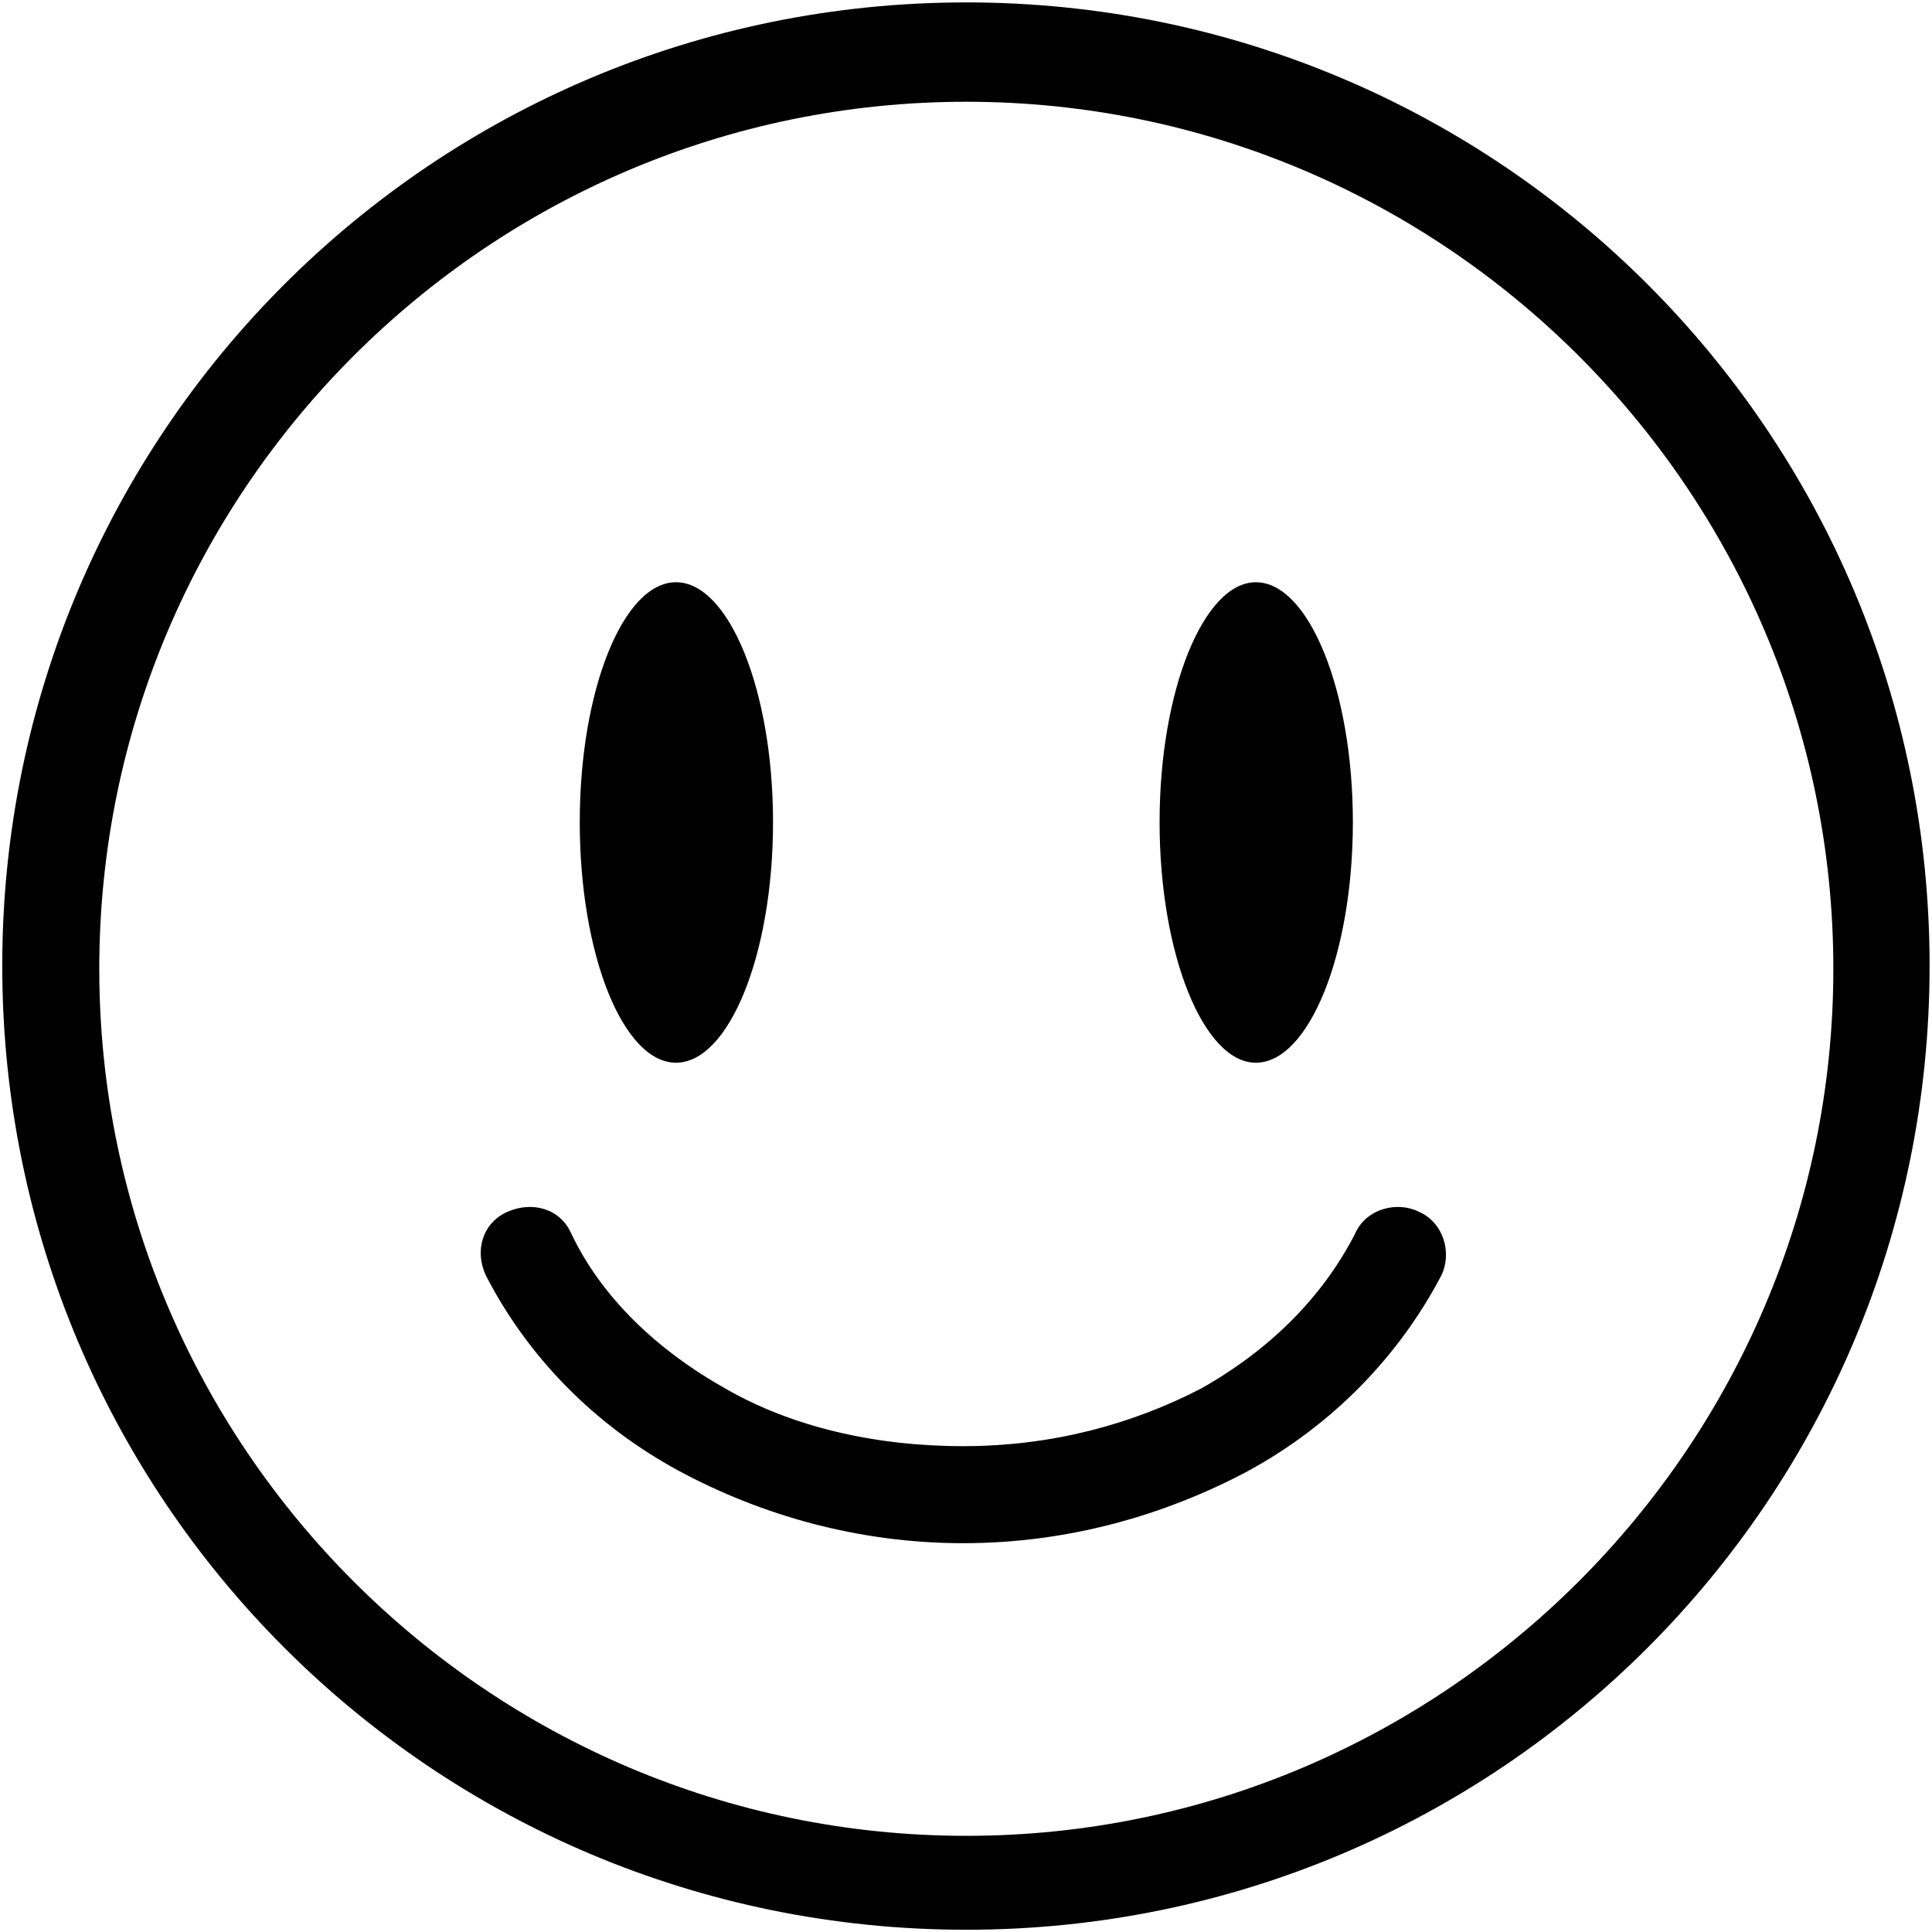<svg xmlns="http://www.w3.org/2000/svg" xmlns:v="http://schemas.microsoft.com/visio/2003/SVGExtensions/" width=".346in" height=".346in" viewBox="0 0 24.89 24.89" color-interpolation-filters="sRGB" class="st2"><v:documentProperties v:langID="1033" v:metric="true" v:viewMarkup="false"/><style type="text/css"><![CDATA[
		.st1 {fill:#000000;stroke:none;stroke-linecap:butt;stroke-width:0.029}
		.st2 {fill:none;fill-rule:evenodd;font-size:12px;overflow:visible;stroke-linecap:square;stroke-miterlimit:3}
	]]></style><g v:mID="0" v:index="1" v:groupContext="foregroundPage"><title>Page-1</title><v:pageProperties v:drawingScale=".039" v:pageScale=".039" v:drawingUnits="24" v:shadowOffsetX="8.504" v:shadowOffsetY="-8.504"/><g id="shape74-1" v:mID="74" v:groupContext="shape" transform="translate(.029 -.029)"><title>Satisfied</title><path d="M12.42.06c6.86 0 12.41 5.55 12.41 12.41 0 6.87-5.55 12.42-12.41 12.42C5.55 24.89 0 19.34 0 12.47 0 5.61 5.55.06 12.42.06zm5.01 15.86c.14-.32.54-.42.82-.28.32.14.43.53.29.82-.54 1.03-1.39 1.92-2.49 2.52-1.07.57-2.32.93-3.67.93s-2.6-.36-3.66-.93c-1.11-.6-1.96-1.49-2.49-2.52-.15-.32-.04-.68.28-.82.32-.14.68-.04.82.28.39.82 1.1 1.5 1.99 2 .85.49 1.92.74 3.06.74 1.14 0 2.17-.28 3.06-.74.89-.5 1.57-1.18 1.99-2zM8.68 7.53c.68 0 1.25 1.39 1.25 3.09 0 1.71-.57 3.1-1.25 3.1s-1.24-1.39-1.24-3.1c0-1.7.56-3.09 1.24-3.09zm7.47 0c.68 0 1.25 1.39 1.25 3.09 0 1.71-.57 3.1-1.25 3.1-.67 0-1.24-1.39-1.24-3.1 0-1.7.57-3.09 1.24-3.09zm-3.73-6.19c6.15 0 11.17 5.01 11.17 11.17 0 6.15-5.02 11.17-11.17 11.17-6.16 0-11.17-5.02-11.17-11.17 0-6.16 5.01-11.17 11.17-11.17z" class="st1"/></g></g></svg>